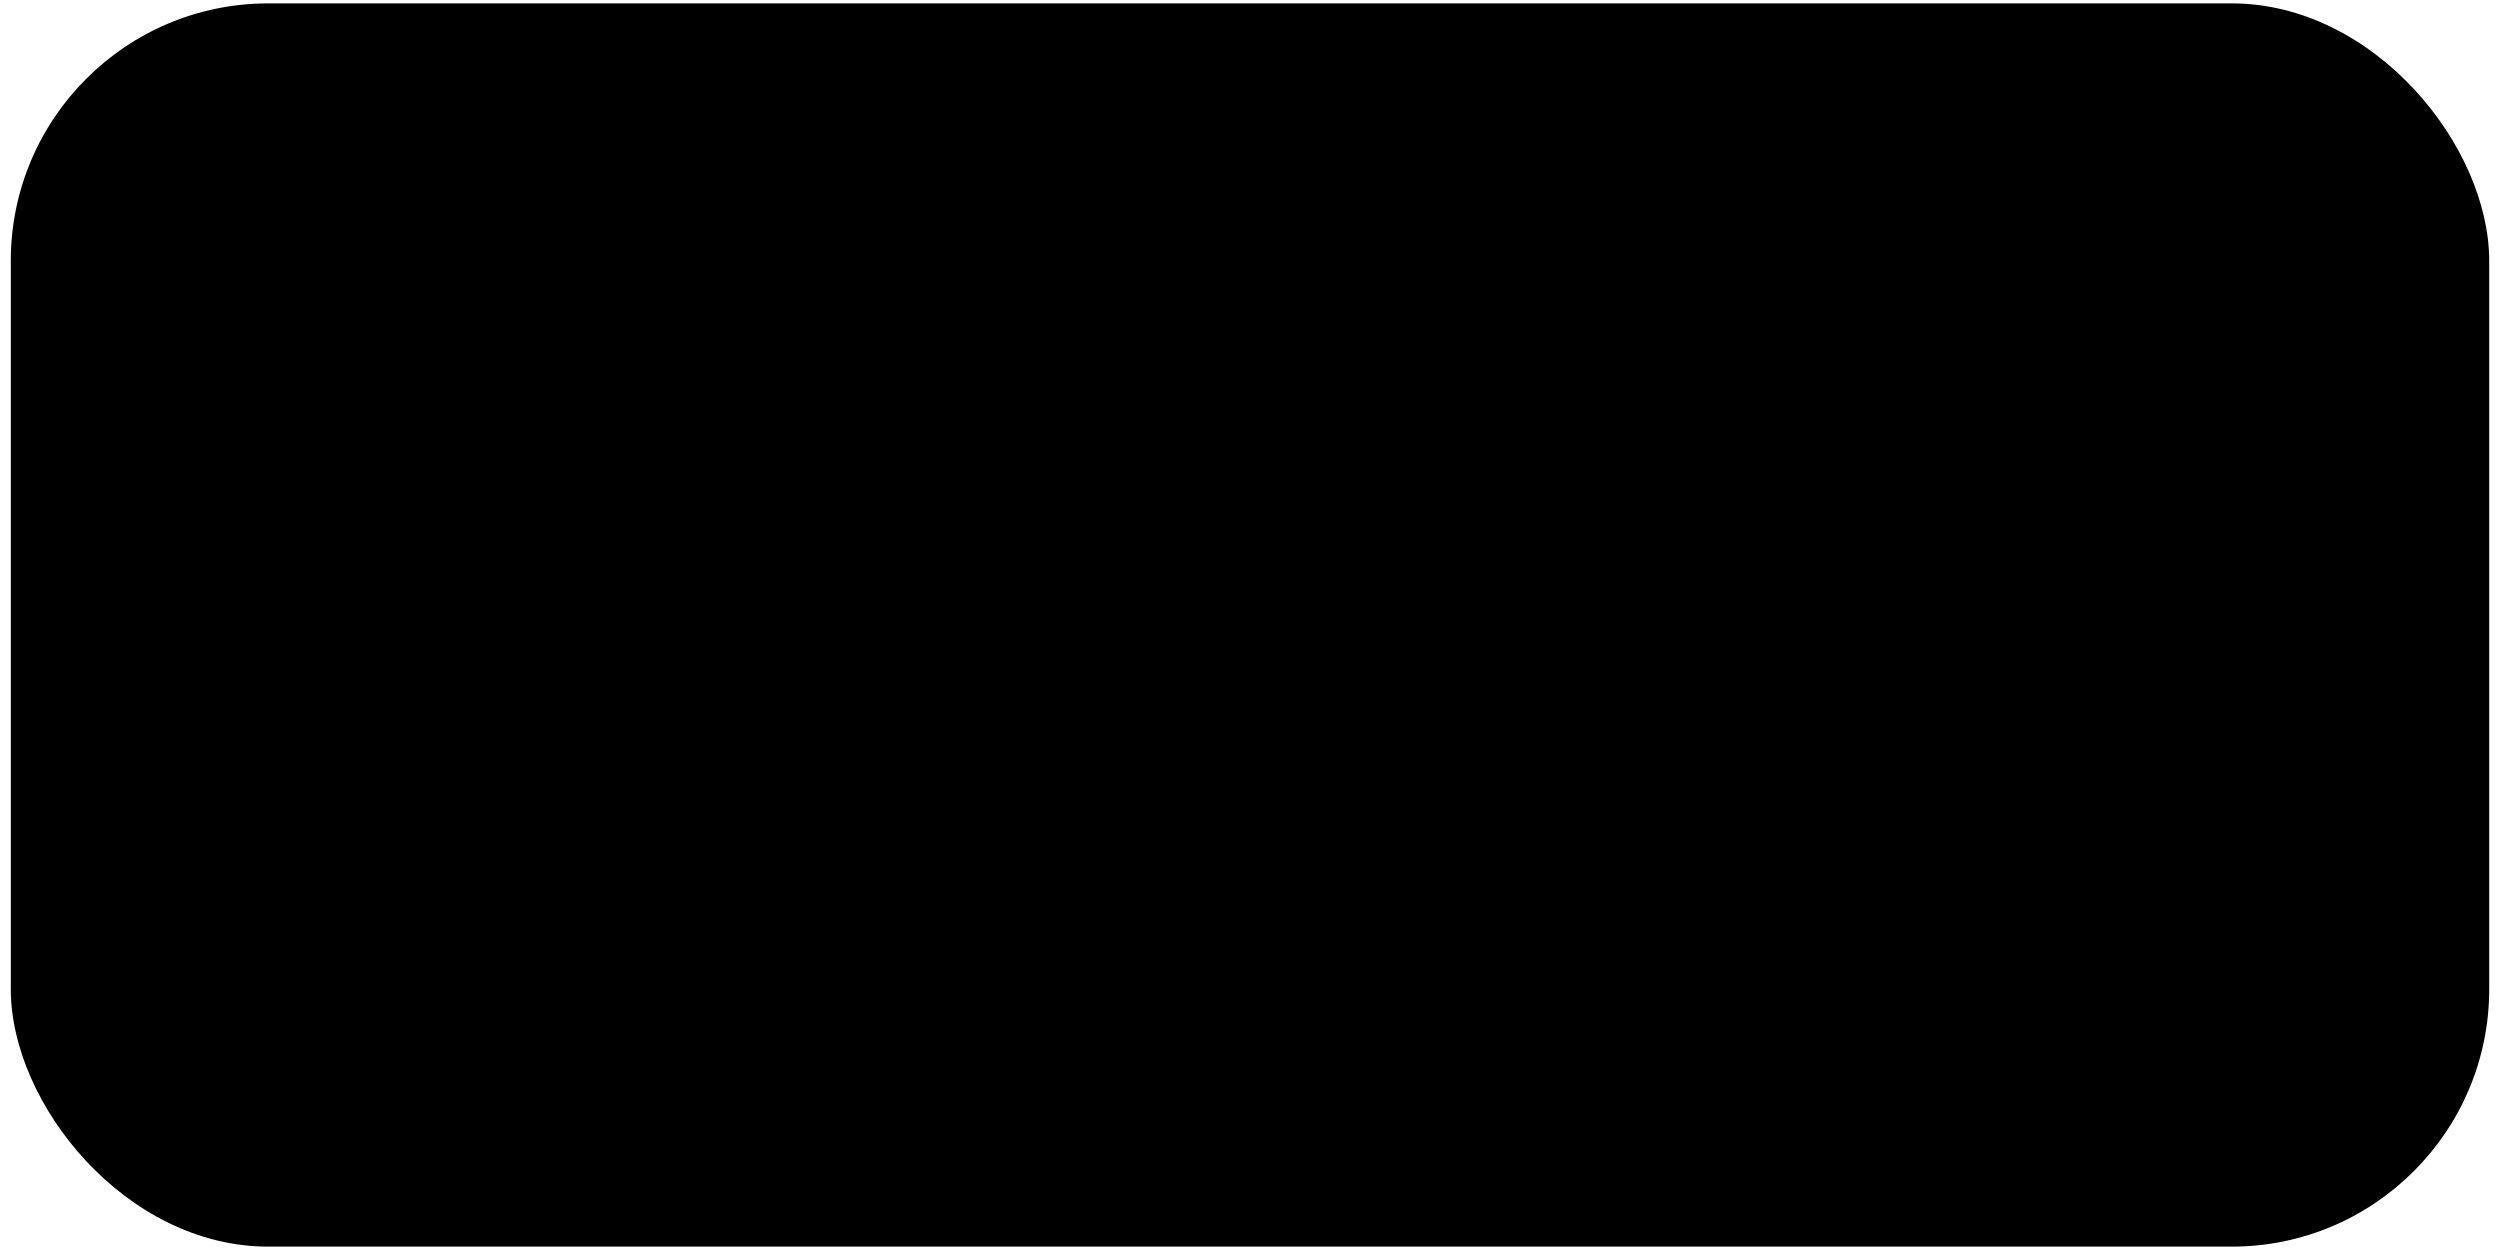<?xml version="1.0" encoding="UTF-8" standalone="no"?><svg width="600" height="300" viewBox="0 0 158.75 79.375" version="1.1" id="svg1" xmlns="http://www.w3.org/2000/svg" xmlns:svg="http://www.w3.org/2000/svg"><defs id="defs1"><rect x="147.484" y="-16.387" width="1556.779" height="330.474" id="rect2" /><filter y="-0.129" height="1.258" style="color-interpolation-filters:sRGB" id="filter3" x="-0.008" width="1.016"><feGaussianBlur stdDeviation="1.638" result="result6" id="feGaussianBlur2" /><feComposite result="result8" in="SourceGraphic" operator="atop" in2="result6" id="feComposite2" /><feComposite result="result9" operator="over" in2="SourceAlpha" in="result8" id="feComposite3" /><feColorMatrix values="1 0 0 0 0 0 1 0 0 0 0 0 1 0 0 0 0 0 1 0 " result="result10" id="feColorMatrix3" /><feBlend in="result10" mode="normal" in2="result6" id="feBlend3" /></filter><rect x="147.484" y="-16.387" width="1556.779" height="330.474" id="rect2-1" /><filter y="-0.085" height="1.169" style="color-interpolation-filters:sRGB" id="filter3-0" x="-0.005" width="1.011"><feGaussianBlur stdDeviation="2.115" result="result6" id="feGaussianBlur2-9" /><feComposite result="result8" in="SourceGraphic" operator="atop" in2="result6" id="feComposite2-3" /><feComposite result="result9" operator="over" in2="SourceAlpha" in="result8" id="feComposite3-8" /><feColorMatrix values="1 0 0 0 0 0 1 0 0 0 0 0 1 0 0 0 0 0 1 0 " result="result10" id="feColorMatrix3-0" /><feBlend in="result10" mode="normal" in2="result6" id="feBlend3-6" /></filter><rect x="147.484" y="-16.387" width="1556.779" height="330.474" id="rect2-2" /><filter y="-0.057" height="1.114" style="color-interpolation-filters:sRGB" id="filter3-5" x="-0.004" width="1.007"><feGaussianBlur stdDeviation="2.115" result="result6" id="feGaussianBlur2-2" /><feComposite result="result8" in="SourceGraphic" operator="atop" in2="result6" id="feComposite2-2" /><feComposite result="result9" operator="over" in2="SourceAlpha" in="result8" id="feComposite3-7" /><feColorMatrix values="1 0 0 0 0 0 1 0 0 0 0 0 1 0 0 0 0 0 1 0 " result="result10" id="feColorMatrix3-6" /><feBlend in="result10" mode="normal" in2="result6" id="feBlend3-2" /></filter><filter y="-0.085" height="1.169" style="color-interpolation-filters:sRGB" id="filter3-3" x="-0.005" width="1.011"><feGaussianBlur stdDeviation="2.115" result="result6" id="feGaussianBlur2-93" /><feComposite result="result8" in="SourceGraphic" operator="atop" in2="result6" id="feComposite2-9" /><feComposite result="result9" operator="over" in2="SourceAlpha" in="result8" id="feComposite3-0" /><feColorMatrix values="1 0 0 0 0 0 1 0 0 0 0 0 1 0 0 0 0 0 1 0 " result="result10" id="feColorMatrix3-4" /><feBlend in="result10" mode="normal" in2="result6" id="feBlend3-0" /></filter><filter y="-0.085" height="1.169" style="color-interpolation-filters:sRGB" id="filter3-55" x="-0.005" width="1.011"><feGaussianBlur stdDeviation="2.115" result="result6" id="feGaussianBlur2-21" /><feComposite result="result8" in="SourceGraphic" operator="atop" in2="result6" id="feComposite2-95" /><feComposite result="result9" operator="over" in2="SourceAlpha" in="result8" id="feComposite3-77" /><feColorMatrix values="1 0 0 0 0 0 1 0 0 0 0 0 1 0 0 0 0 0 1 0 " result="result10" id="feColorMatrix3-1" /><feBlend in="result10" mode="normal" in2="result6" id="feBlend3-7" result="fbSourceGraphic" /><feColorMatrix result="fbSourceGraphicAlpha" in="fbSourceGraphic" values="0 0 0 -1 0 0 0 0 -1 0 0 0 0 -1 0 0 0 0 1 0" id="feColorMatrix1201" /><feTurbulence id="feTurbulence1201" numOctaves="1" baseFrequency="0.002 0.107" /><feColorMatrix id="feColorMatrix1202" values="2 0 0 0 0 0 0 0 0 0 0 0 0 0 0 0 0 0 0.5 0.5" result="result91" /><feDisplacementMap id="feDisplacementMap1202" yChannelSelector="A" xChannelSelector="R" scale="14.3" in="fbSourceGraphic" in2="result91" /></filter><filter style="color-interpolation-filters:sRGB" id="filter1205" x="-0.231" y="-0.461" width="1.462" height="1.922"><feGaussianBlur stdDeviation="7.312" in="SourceAlpha" result="result0" id="feGaussianBlur1202" /><feMorphology in="SourceAlpha" radius="6.6" result="result1" id="feMorphology1202" /><feGaussianBlur stdDeviation="8.9" in="result1" id="feGaussianBlur1203" /><feColorMatrix values="1 0 0 0 0 0 1 0 0 0 0 0 1 0 0 0 0 0 0.3 0" result="result91" id="feColorMatrix1203" /><feComposite in="result0" operator="out" result="result2" in2="result91" id="feComposite1203" /><feGaussianBlur stdDeviation="1.7" result="result4" id="feGaussianBlur1204" /><feDiffuseLighting surfaceScale="10" id="feDiffuseLighting1204"><feDistantLight azimuth="225" elevation="45" id="feDistantLight1204" /></feDiffuseLighting><feBlend in2="SourceGraphic" mode="multiply" id="feBlend1204" /><feComposite in2="SourceAlpha" operator="in" result="result3" id="feComposite1204" /><feSpecularLighting in="result4" surfaceScale="5" specularExponent="17.9" id="feSpecularLighting1205"><feDistantLight azimuth="225" elevation="45" id="feDistantLight1205" /></feSpecularLighting><feComposite in2="result3" operator="atop" id="feComposite1205" /></filter><filter style="color-interpolation-filters:sRGB;" id="filter6" x="-0.231" y="-0.461" width="1.462" height="1.921"><feGaussianBlur stdDeviation="2.3" in="SourceAlpha" result="result0" id="feGaussianBlur1" /><feMorphology in="SourceAlpha" radius="6.6" result="result1" id="feMorphology1" /><feGaussianBlur stdDeviation="8.9" in="result1" id="feGaussianBlur3" /><feColorMatrix values="1 0 0 0 0 0 1 0 0 0 0 0 1 0 0 0 0 0 0.3 0" result="result91" id="feColorMatrix4" /><feComposite in="result0" operator="out" result="result2" in2="result91" id="feComposite4" /><feGaussianBlur stdDeviation="1.7" result="result4" id="feGaussianBlur4" /><feDiffuseLighting surfaceScale="10" id="feDiffuseLighting4"><feDistantLight azimuth="225" elevation="45" id="feDistantLight4" /></feDiffuseLighting><feBlend in2="SourceGraphic" mode="multiply" id="feBlend4" /><feComposite in2="SourceAlpha" operator="in" result="result3" id="feComposite5" /><feSpecularLighting in="result4" surfaceScale="5" specularExponent="17.9" id="feSpecularLighting5"><feDistantLight azimuth="225" elevation="45" id="feDistantLight5" /></feSpecularLighting><feComposite in2="result3" operator="atop" id="feComposite6" result="fbSourceGraphic" /><feColorMatrix result="fbSourceGraphicAlpha" in="fbSourceGraphic" values="0 0 0 -1 0 0 0 0 -1 0 0 0 0 -1 0 0 0 0 1 0" id="feColorMatrix6" /><feBlend id="feBlend6" in2="fbSourceGraphic" result="result1" mode="screen" in="fbSourceGraphic" /><feGaussianBlur id="feGaussianBlur6" stdDeviation="2" result="result6" /><feComposite id="feComposite7" operator="xor" in="result6" in2="result1" result="result7" /><feComposite id="feComposite8" result="result4" in="result7" operator="xor" in2="result7" /><feGaussianBlur id="feGaussianBlur8" result="result3" stdDeviation="3" in="result4" /><feSpecularLighting id="feSpecularLighting8" result="result5" specularExponent="55" specularConstant="1.5" surfaceScale="6" in="result3"><fePointLight id="fePointLight8" z="20000" y="-8000" x="-5000" /></feSpecularLighting><feComposite id="feComposite9" in="result3" k3="1" k2="1.5" operator="arithmetic" in2="fbSourceGraphic" result="result92" /><feComposite id="feComposite10" in="result5" operator="atop" in2="result92" result="result93" /><feBlend id="feBlend10" mode="multiply" in2="result93" /></filter><filter height="1.304" width="1.152" y="-0.152" x="-0.076" style="color-interpolation-filters:sRGB;" id="filter14"><feBlend in2="SourceGraphic" result="result1" mode="screen" id="feBlend1" /><feGaussianBlur stdDeviation="2" result="result6" id="feGaussianBlur5" /><feComposite operator="xor" in="result6" in2="result1" result="result7" id="feComposite11" /><feComposite result="result4" in="result7" operator="xor" in2="result7" id="feComposite12" /><feGaussianBlur result="result3" stdDeviation="3" in="result4" id="feGaussianBlur12" /><feSpecularLighting result="result5" specularExponent="55" specularConstant="1.5" surfaceScale="6" in="result3" id="feSpecularLighting12"><fePointLight z="20000" y="-8000" x="-5000" id="fePointLight12" /></feSpecularLighting><feComposite in="result3" k3="1" k2="1.5" operator="arithmetic" in2="SourceGraphic" result="result92" id="feComposite13" /><feComposite in="result5" operator="atop" in2="result92" result="result93" id="feComposite14" /><feBlend mode="multiply" in2="result93" id="feBlend14" /></filter></defs><g id="layer1"><path id="rect1" style="opacity:0;fill:#ffffff;fill-rule:evenodd;stroke:#000000;stroke-width:3.3;stroke-linecap:round;stroke-linejoin:round;paint-order:stroke markers fill" d="M -0.726,-0.78 H 508.726 V 80.155 H -0.726 Z" /><rect style="opacity:1;mix-blend-mode:normal;fill:#000000;fill-rule:evenodd;stroke:none;stroke-width:4;stroke-linecap:round;stroke-linejoin:round;stroke-dasharray:none;stroke-opacity:1;paint-order:stroke markers fill;filter:url(#filter14)" id="rect1202" width="157.38" height="78.946" x="0.685" y="0.215" ry="16.351" /></g></svg>